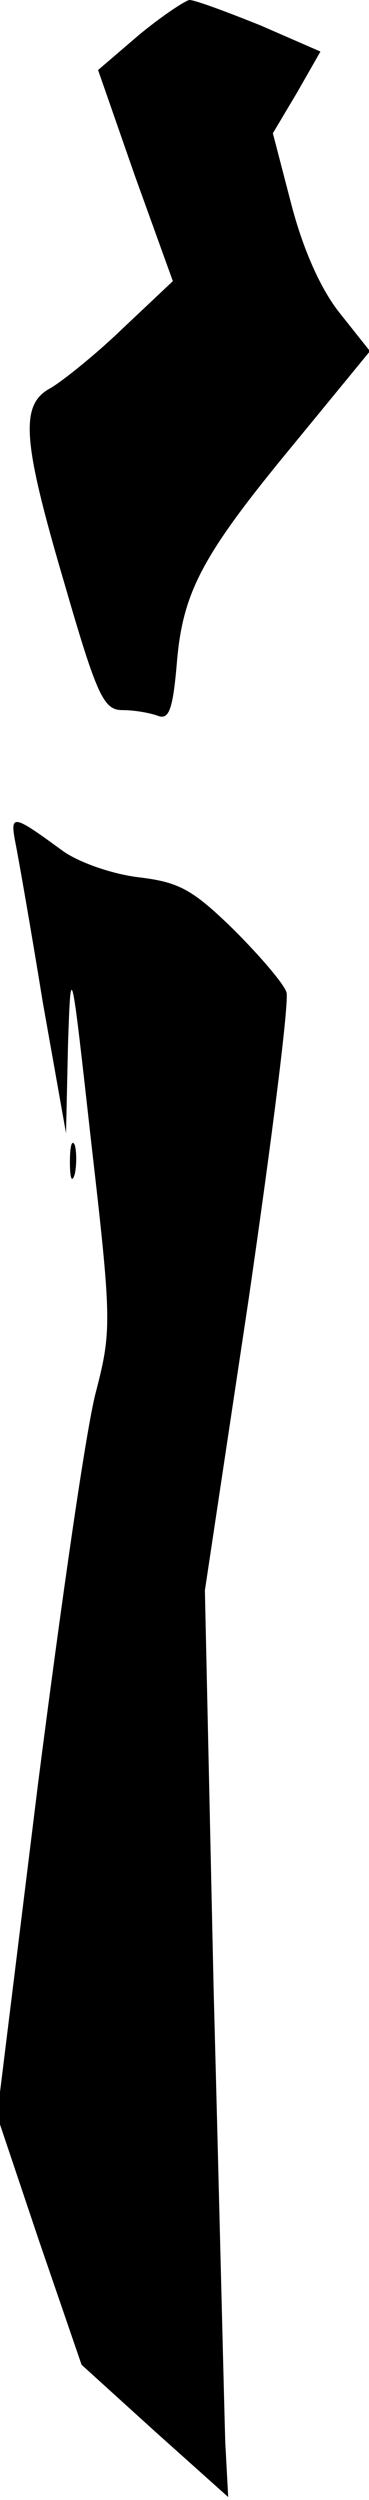 <?xml version="1.0" standalone="no"?>
<!DOCTYPE svg PUBLIC "-//W3C//DTD SVG 20010904//EN"
 "http://www.w3.org/TR/2001/REC-SVG-20010904/DTD/svg10.dtd">
<svg version="1.0" xmlns="http://www.w3.org/2000/svg"
 width="38pt" height="257pt" viewBox="0 0 38 257"
 preserveAspectRatio="xMidYMid meet">
<g transform="translate(0,257) scale(0.1,-0.1)"
fill="#000000" stroke="none">
<path fill="#000000" stroke="none" d="M143 2534 l-42 -36 38 -109 39 -108
-52 -49 c-28 -27 -62 -54 -74 -61 -32 -17 -29 -54 15 -203 33 -114 40 -128 59
-128 13 0 29 -3 37 -6 11 -4 15 7 19 53 6 74 25 111 121 227 l78 95 -31 39
c-20 25 -38 66 -50 112 l-19 73 25 42 24 42 -62 27 c-35 14 -67 26 -73 26 -5
-1 -29 -17 -52 -36z"/>
<path fill="#000000" stroke="none" d="M16 1703 c3 -15 16 -89 28 -163 l24
-135 2 90 c3 89 3 88 24 -100 21 -182 21 -193 5 -255 -10 -36 -36 -218 -60
-405 l-42 -340 43 -128 44 -128 75 -68 76 -68 -3 56 c-1 31 -6 240 -12 466
l-9 410 45 299 c24 165 42 307 39 316 -3 9 -27 37 -54 64 -42 41 -56 49 -97
54 -27 3 -62 15 -79 27 -52 38 -55 39 -49 8z"/>
<path fill="#000000" stroke="none" d="M72 1375 c0 -16 2 -22 5 -12 2 9 2 23
0 30 -3 6 -5 -1 -5 -18z"/>
</g>
</svg>
